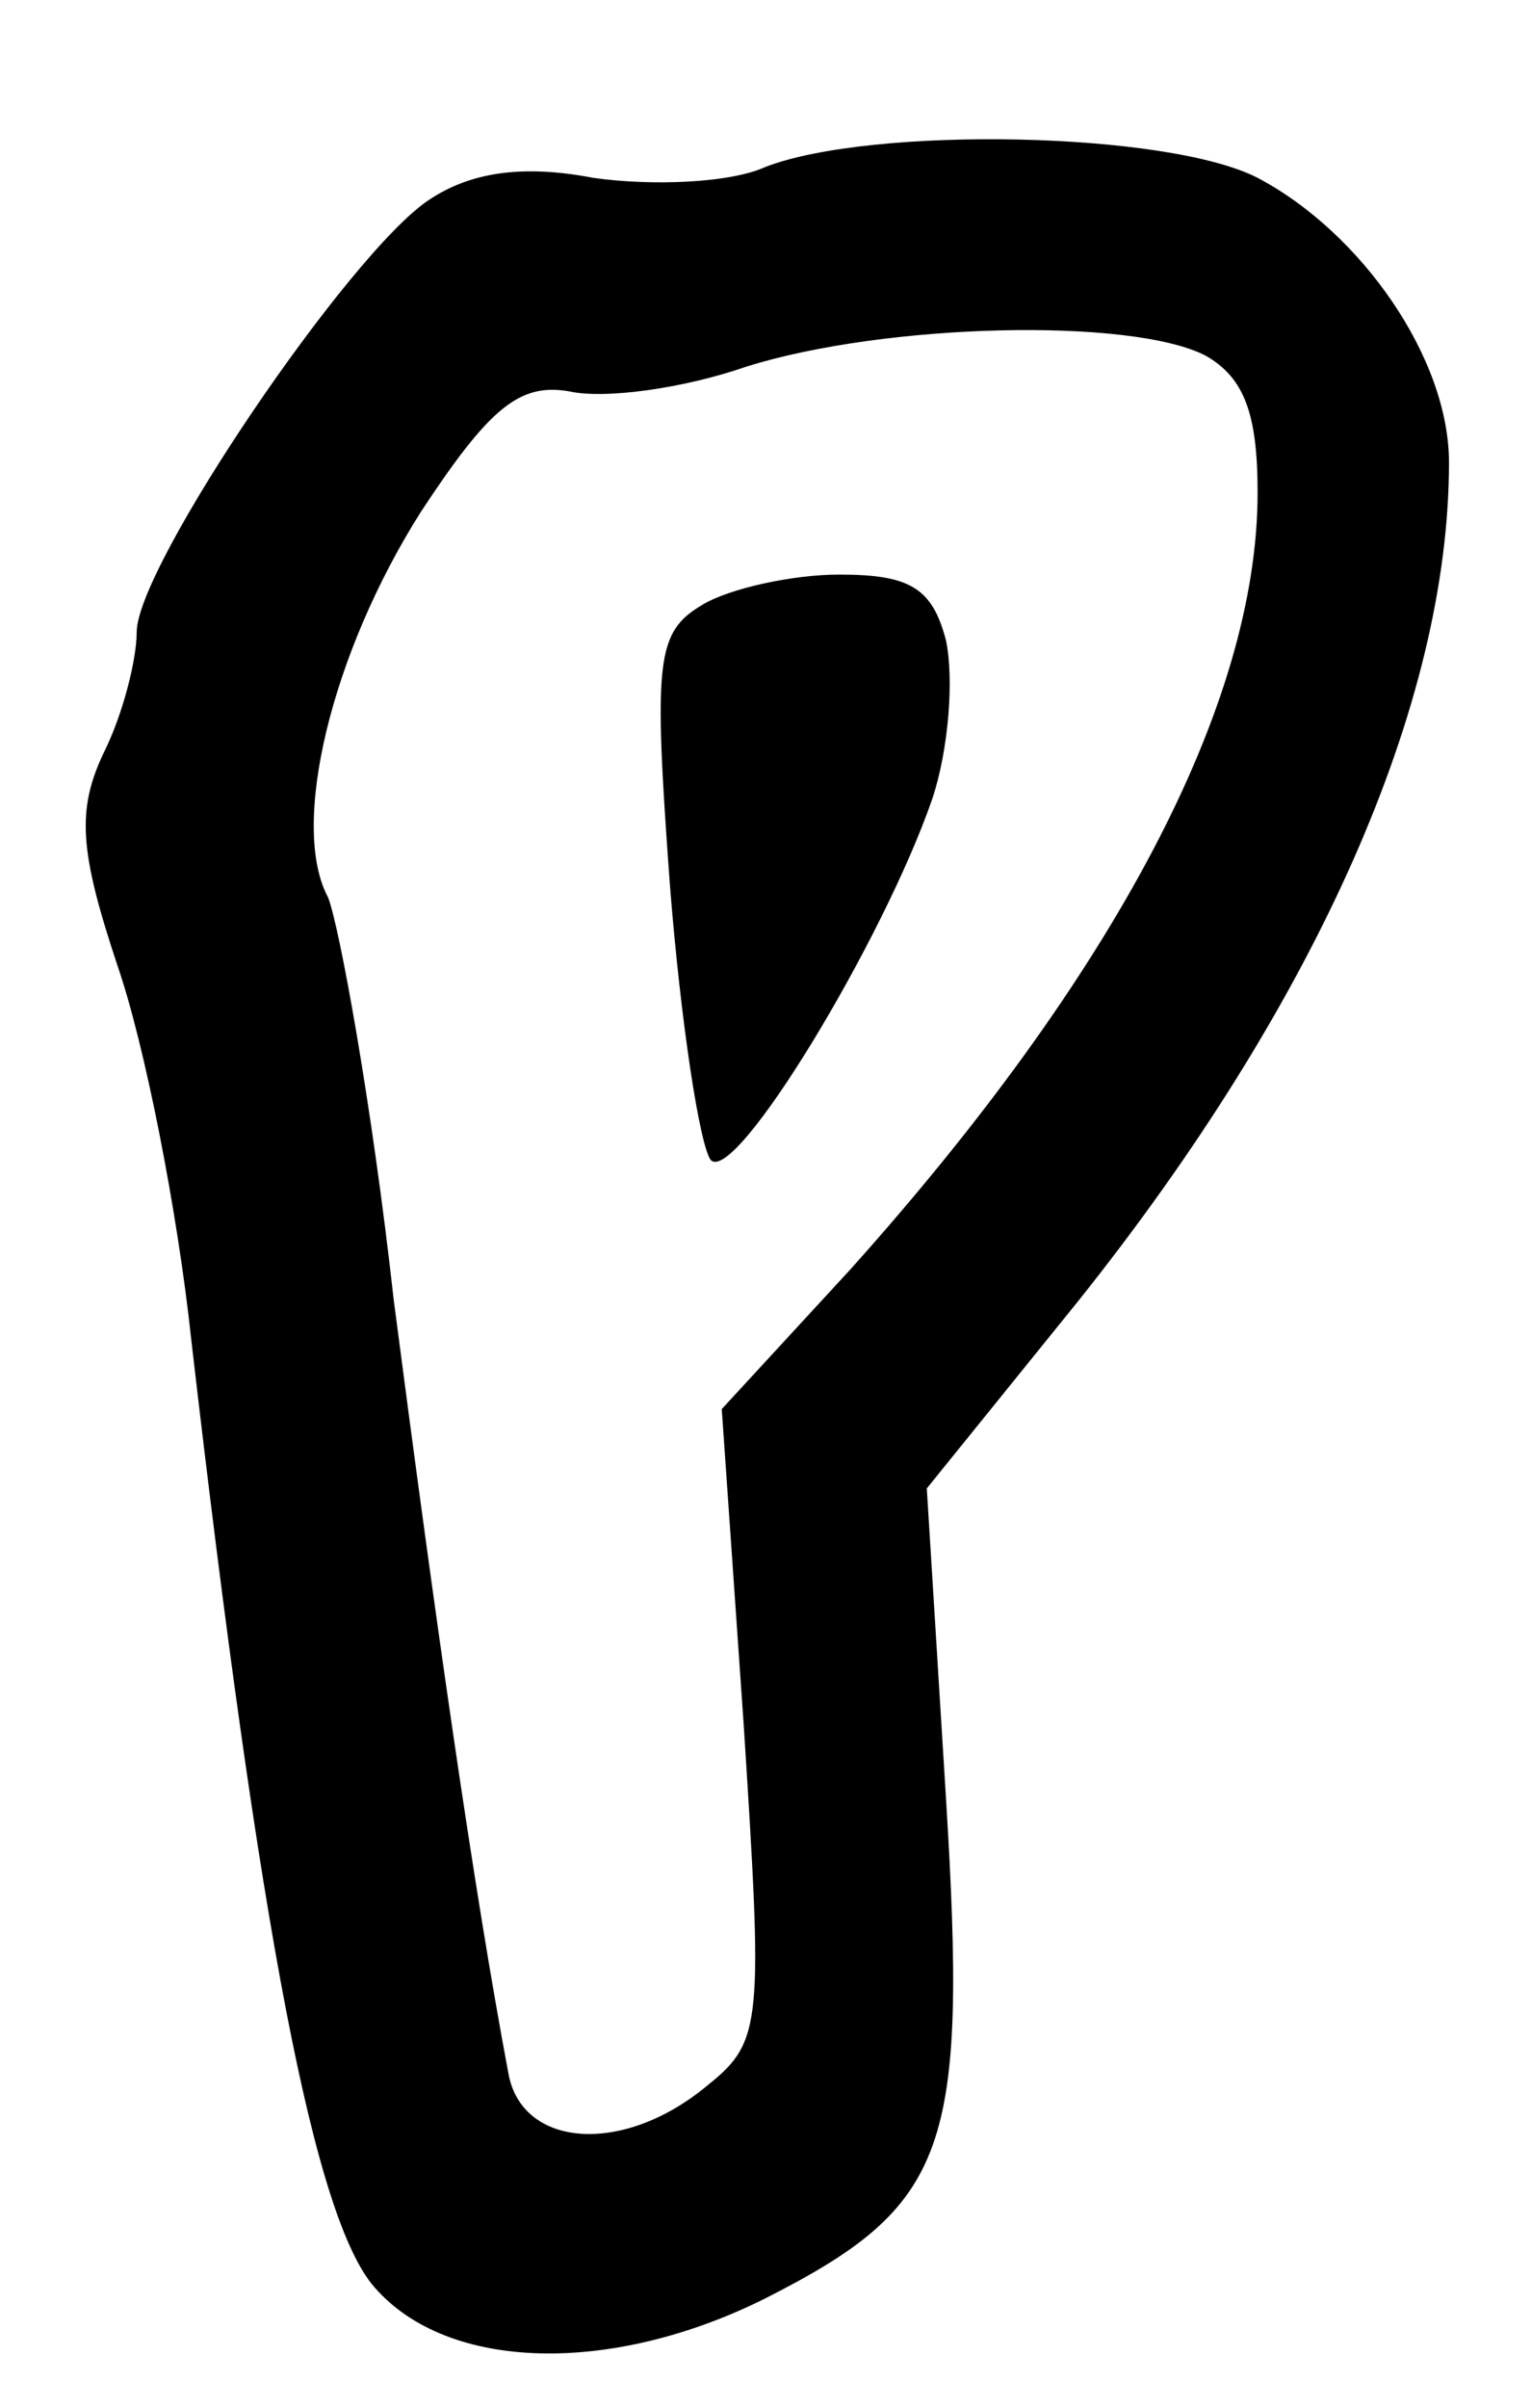 <?xml version="1.0" standalone="no"?>
<!DOCTYPE svg PUBLIC "-//W3C//DTD SVG 20010904//EN"
 "http://www.w3.org/TR/2001/REC-SVG-20010904/DTD/svg10.dtd">
<svg version="1.0" xmlns="http://www.w3.org/2000/svg"
 width="56pt" height="88pt" viewBox="0 0 56 88"
 preserveAspectRatio="xMidYMid meet">
<g transform="translate(0,88) scale(0.1,-0.1)"
fill="#000000" stroke="none">
<path d="M280 819 c-13 -6 -42 -7 -63 -4 -26 5 -45 2 -60 -8 -29 -19 -107
-134 -107 -158 0 -10 -5 -30 -12 -44 -10 -21 -9 -36 5 -78 10 -29 22 -90 27
-137 25 -216 45 -321 67 -346 27 -31 87 -32 143 -4 67 34 74 54 66 183 l-7
113 55 68 c88 110 136 219 136 307 0 38 -32 84 -70 104 -33 17 -141 19 -180 4z
m161 -69 c14 -8 19 -21 19 -50 0 -78 -53 -177 -149 -284 l-47 -51 8 -115 c7
-109 7 -116 -13 -132 -31 -26 -68 -23 -73 4 -13 69 -27 168 -42 283 -8 72 -20
137 -24 147 -14 26 1 89 34 141 25 38 36 47 54 44 13 -3 42 1 65 9 51 16 141
18 168 4z"/>
<path d="M257 659 c-17 -10 -18 -20 -12 -102 4 -51 11 -96 15 -101 9 -9 63 80
81 132 6 18 8 44 5 58 -5 19 -13 24 -39 24 -17 0 -40 -5 -50 -11z"/>
</g>
</svg>
